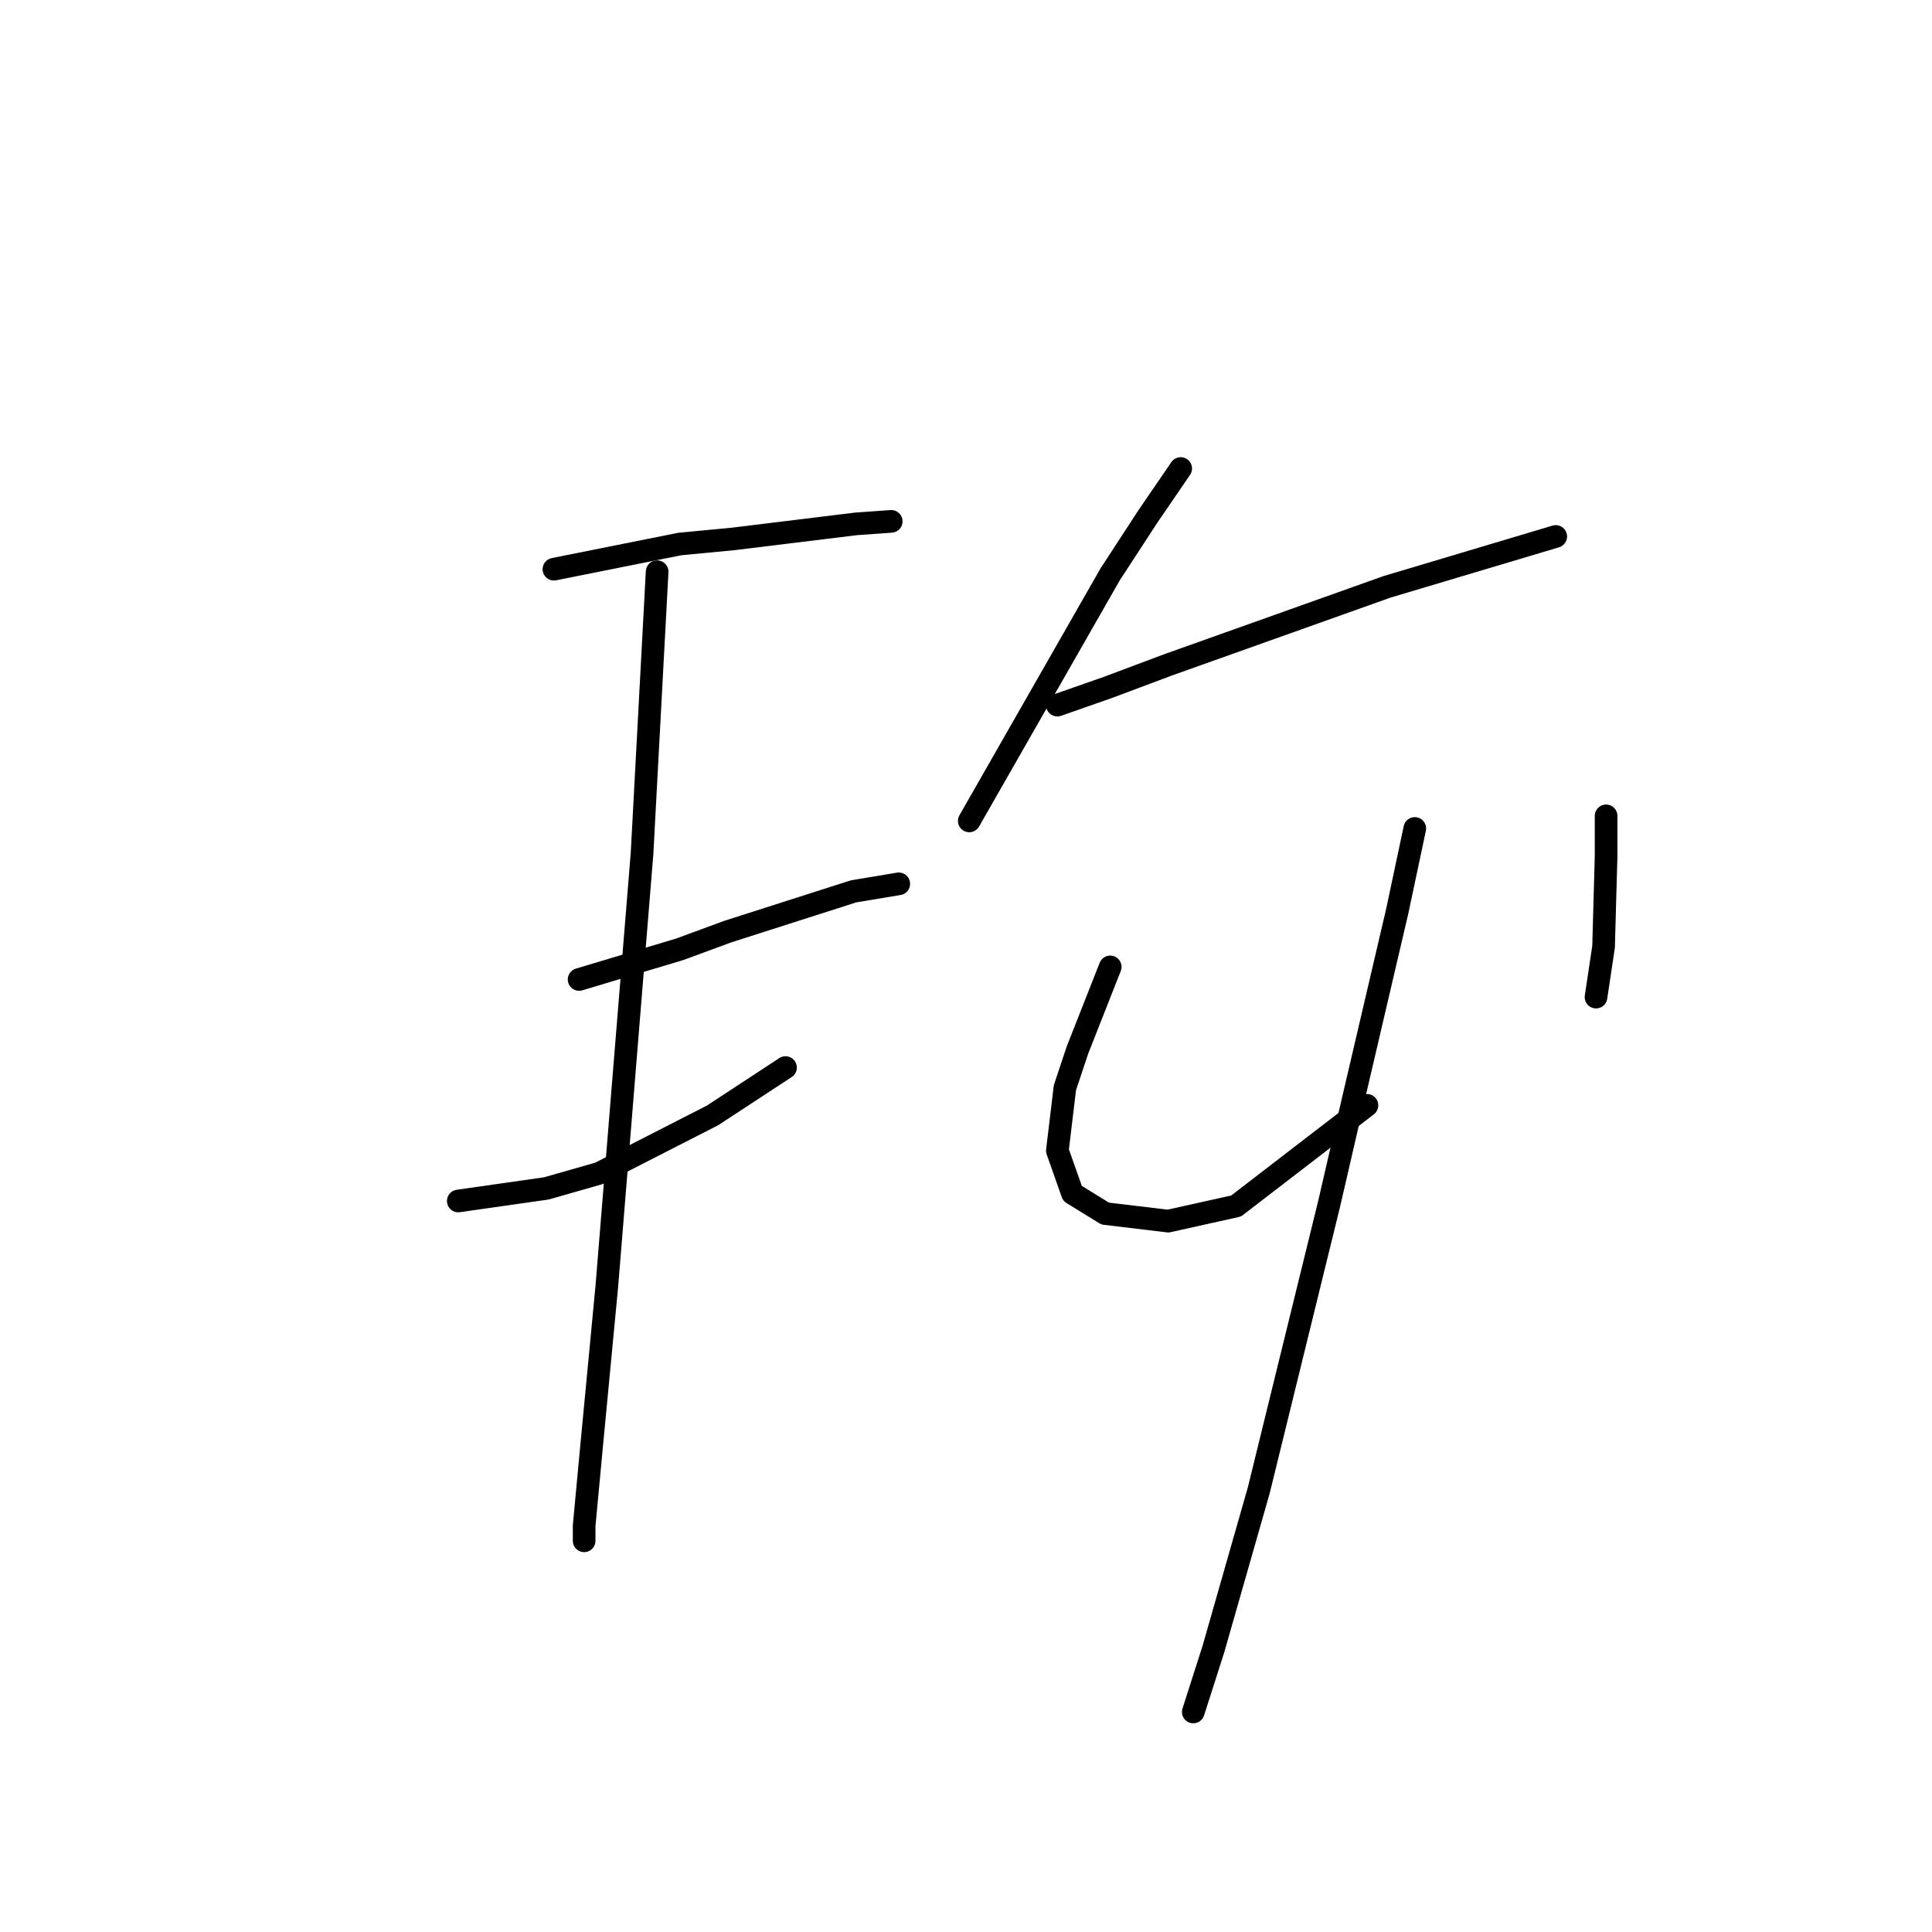 <?xml version="1.0" standalone="no"?>
    <svg width="256" height="256" xmlns="http://www.w3.org/2000/svg" version="1.1">
    <polyline stroke="black" stroke-width="3" stroke-linecap="round" fill="transparent" stroke-linejoin="round" points="73.399 75.421 90.076 72.085 97.08 71.418 113.423 69.417 118.093 69.084 118.093 69.084 " />
        <polyline stroke="black" stroke-width="3" stroke-linecap="round" fill="transparent" stroke-linejoin="round" points="76.735 129.786 90.076 125.784 96.413 123.449 113.09 118.113 119.093 117.112 119.093 117.112 " />
        <polyline stroke="black" stroke-width="3" stroke-linecap="round" fill="transparent" stroke-linejoin="round" points="60.725 159.137 72.399 157.469 79.403 155.468 94.412 147.797 104.084 141.46 104.084 141.46 " />
        <polyline stroke="black" stroke-width="3" stroke-linecap="round" fill="transparent" stroke-linejoin="round" points="87.074 75.754 85.073 113.11 80.404 170.477 78.402 191.49 77.402 202.163 77.402 204.164 77.402 204.164 " />
        <polyline stroke="black" stroke-width="3" stroke-linecap="round" fill="transparent" stroke-linejoin="round" points="156.449 62.08 152.113 68.417 147.11 76.088 128.432 108.774 128.432 108.774 " />
        <polyline stroke="black" stroke-width="3" stroke-linecap="round" fill="transparent" stroke-linejoin="round" points="140.106 93.432 146.776 91.097 154.781 88.095 183.798 77.756 206.145 71.085 206.145 71.085 " />
        <polyline stroke="black" stroke-width="3" stroke-linecap="round" fill="transparent" stroke-linejoin="round" points="147.11 128.119 142.774 139.125 141.106 144.128 140.106 152.467 142.107 158.137 146.443 160.805 154.781 161.805 163.786 159.804 181.13 146.463 181.13 146.463 " />
        <polyline stroke="black" stroke-width="3" stroke-linecap="round" fill="transparent" stroke-linejoin="round" points="212.815 108.107 212.815 113.443 212.482 125.45 211.481 132.121 211.481 132.121 " />
        <polyline stroke="black" stroke-width="3" stroke-linecap="round" fill="transparent" stroke-linejoin="round" points="187.467 109.775 185.132 120.781 179.129 146.463 176.127 159.471 166.788 197.493 160.785 218.506 158.116 226.844 158.116 226.844 " />
        </svg>